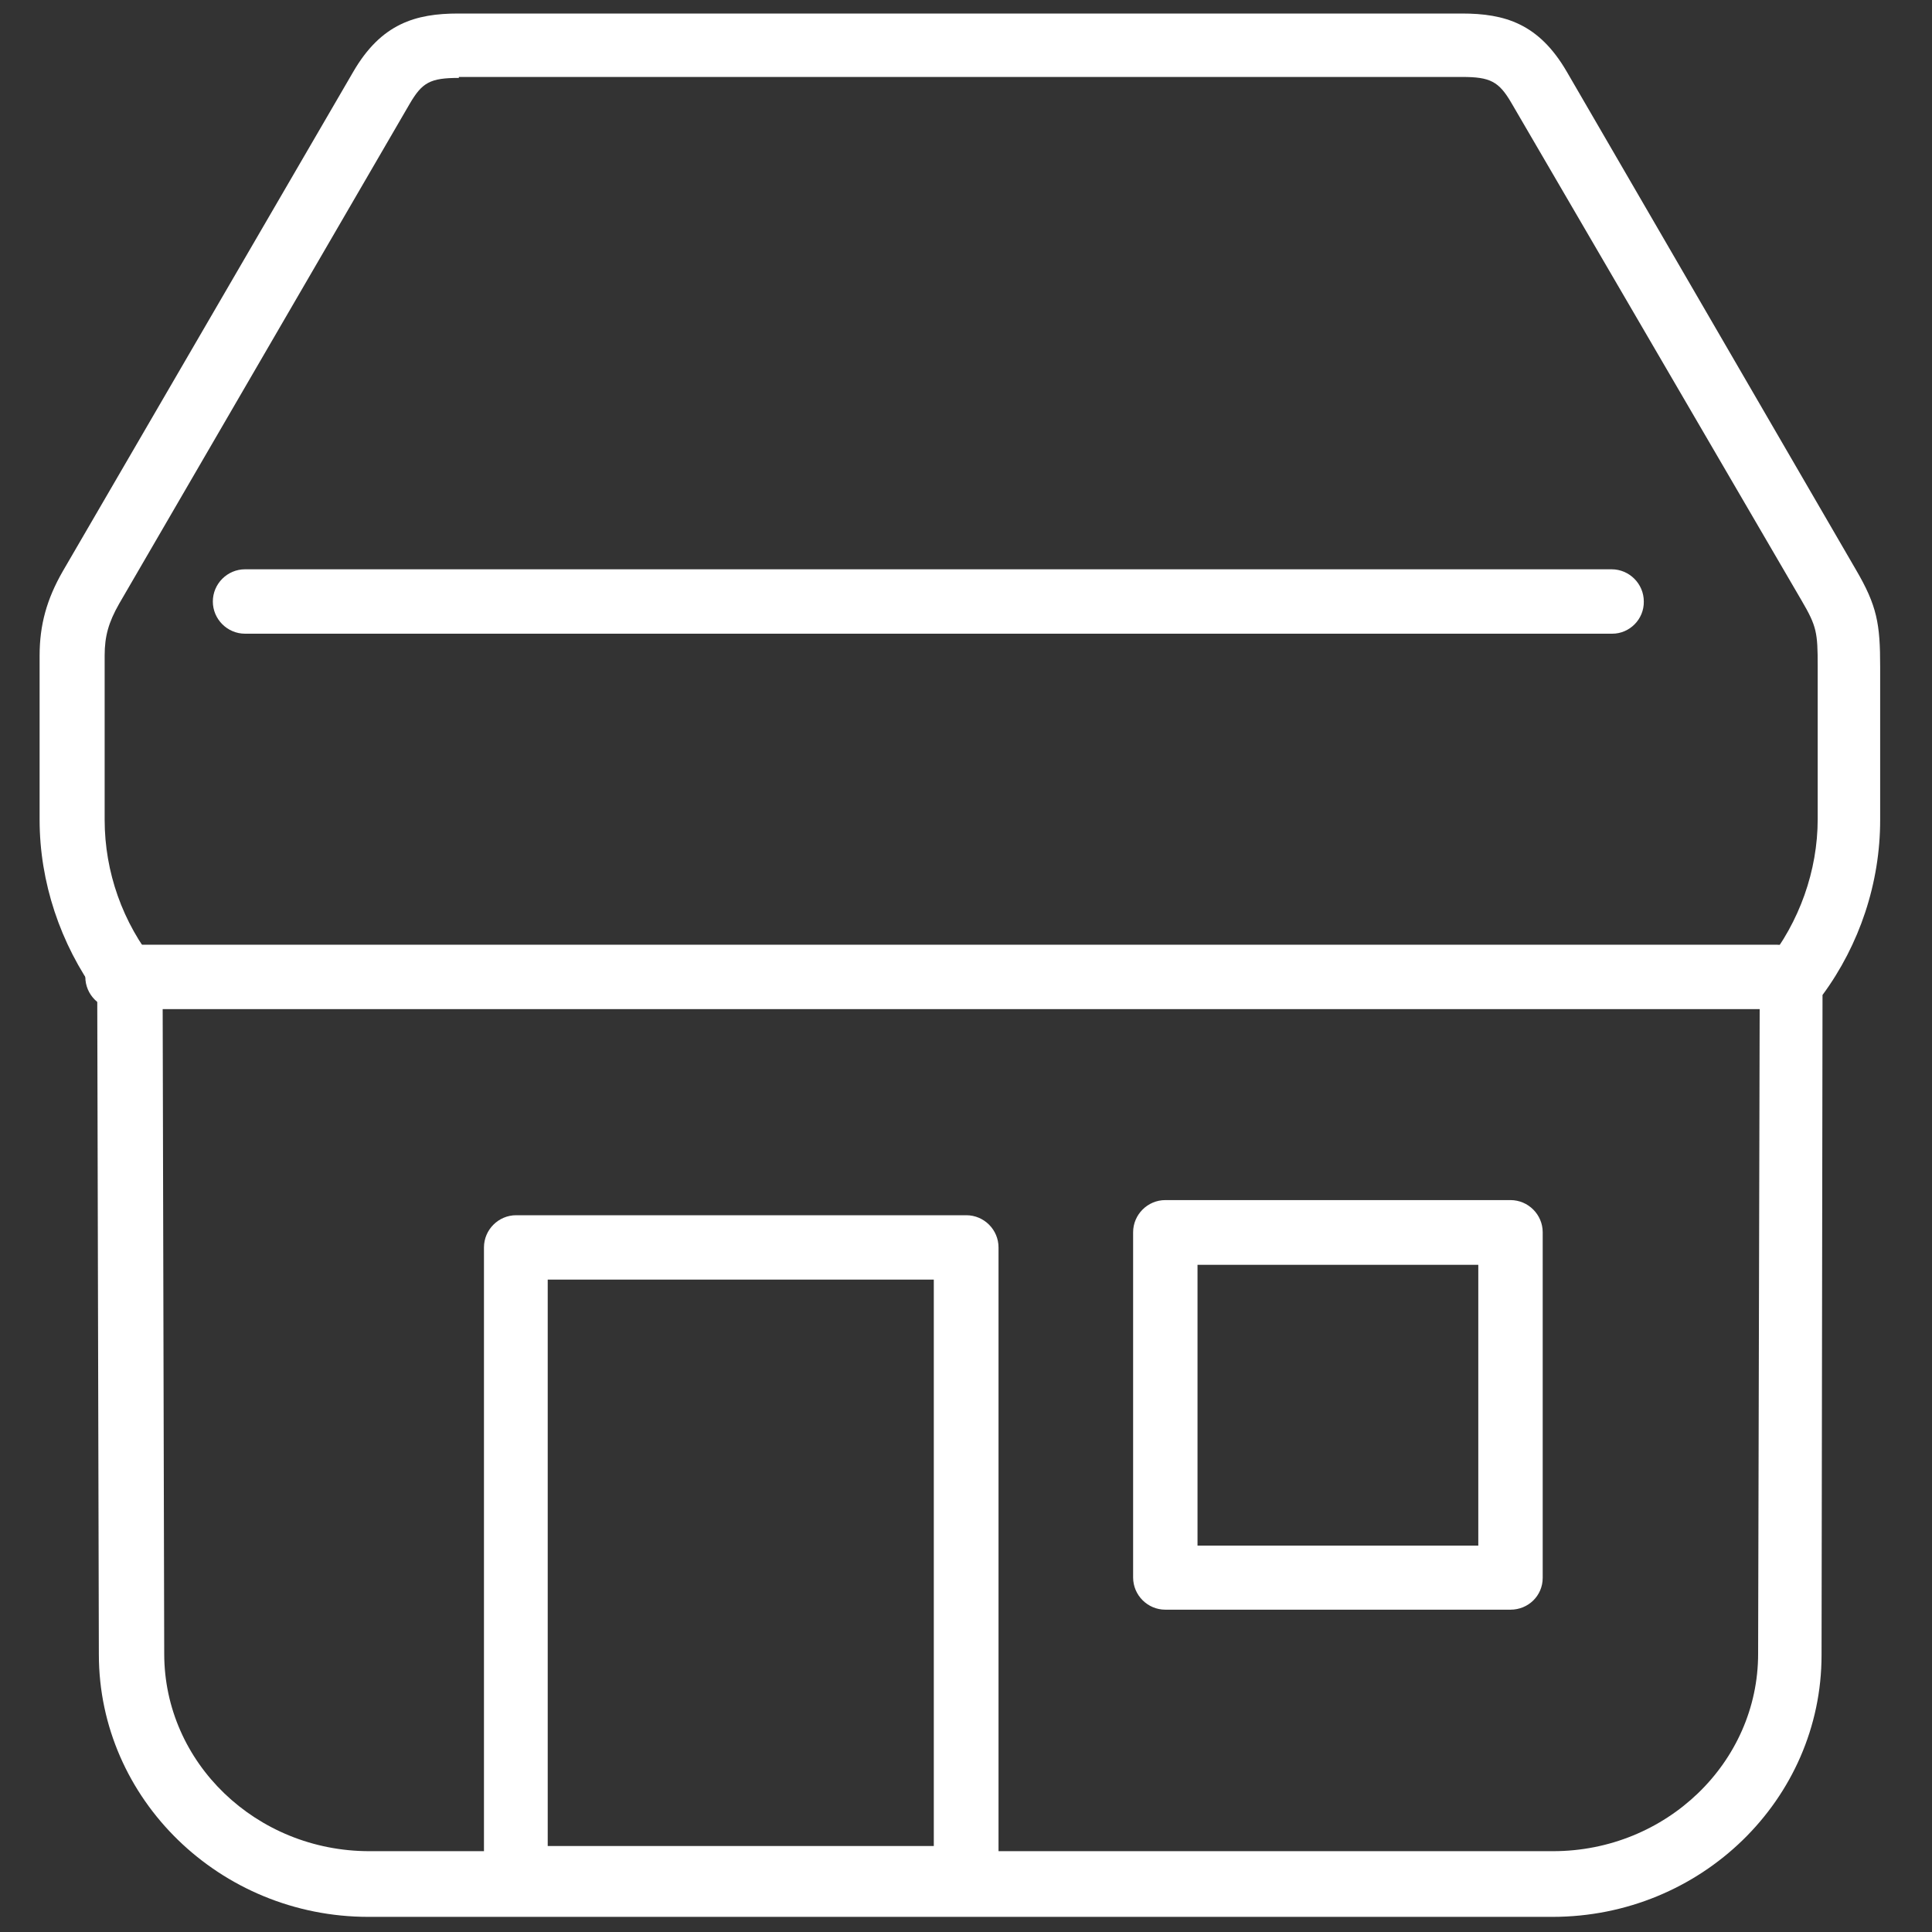 <?xml version="1.0" encoding="utf-8"?>
<!-- Generator: Adobe Illustrator 25.0.0, SVG Export Plug-In . SVG Version: 6.00 Build 0)  -->
<svg version="1.1" id="Capa_1" xmlns="http://www.w3.org/2000/svg" xmlns:xlink="http://www.w3.org/1999/xlink" x="0px" y="0px"
	 viewBox="0 0 600 600" style="enable-background:new 0 0 600 600;" xml:space="preserve">
<rect x="0" y="0" width="600" height="600" fill="#333333" stroke="none"/>
<style type="text/css">
	.st0{fill:#FFFFFF;}
</style>
<g>
	<path class="st0" d="M482.1,595.3H114.4c-46,0-83.7-36.5-83.7-81.5l-0.5-204.9c-11.5-15.8-17.9-35-17.9-54.3v-51
		c0-9.5,2.2-17.5,7.2-26.2l90.2-155.1c8.7-15,19.4-18.1,32.6-18.1H454c13.3,0,23.9,3.1,32.6,18.1l0,0l89.7,154.5
		c6.7,11.4,7.6,17,7.6,30.3v47.6c0,19.5-6.4,38.7-17.9,54.3L565.7,514C565.7,558.8,528.3,595.3,482.1,595.3z M142.5,24.2
		c-8.9,0-11.4,1.4-15.3,8.1L37,187.5c-3.3,5.8-4.5,10.1-4.5,16.1v51c0,16.2,5.6,32,15.8,44.6c1.4,1.7,2.2,3.9,2.2,6.2l0.5,208.2
		c0,33.9,28.6,61.3,63.7,61.3h367.6c35.1,0,63.7-27.5,63.7-61.3l0.5-208.4c0-2.3,0.8-4.5,2.2-6.2c10.1-12.6,15.8-28.6,15.8-44.6
		v-47.6c0-10.3-0.3-12.3-5-20.3L469.4,32c-3.9-6.7-6.6-8.1-15.3-8.1H142.5V24.2z"/>
	<path class="st0" d="M551.8,313.4H36.5c-5.5,0-10-4.5-10-10c0-5.5,4.5-10,10-10H552c5.5,0,10,4.5,10,10
		C562,308.9,557.5,313.4,551.8,313.4z"/>
	<path class="st0" d="M500.7,196.8H76.1c-5.5,0-10-4.5-10-10s4.5-10,10-10h424.4c5.5,0,10,4.5,10,10
		C510.6,192.3,506.1,196.8,500.7,196.8z"/>
	<path class="st0" d="M300.1,593.3H160.3c-5.5,0-10-4.5-10-10V387.4c0-5.5,4.5-10,10-10h139.8c5.5,0,10,4.5,10,10v195.9
		C310.1,588.7,305.6,593.3,300.1,593.3z M170.1,573.3H290V397.4H170.1L170.1,573.3L170.1,573.3z"/>
	<path class="st0" d="M469.1,499.9H361.9c-5.5,0-10-4.5-10-10V382.7c0-5.5,4.5-10,10-10h107.2c5.5,0,10,4.5,10,10V490
		C479.1,495.6,474.6,499.9,469.1,499.9z M371.9,480h87.2v-87.2h-87.2V480z"/>
</g>
</svg>
